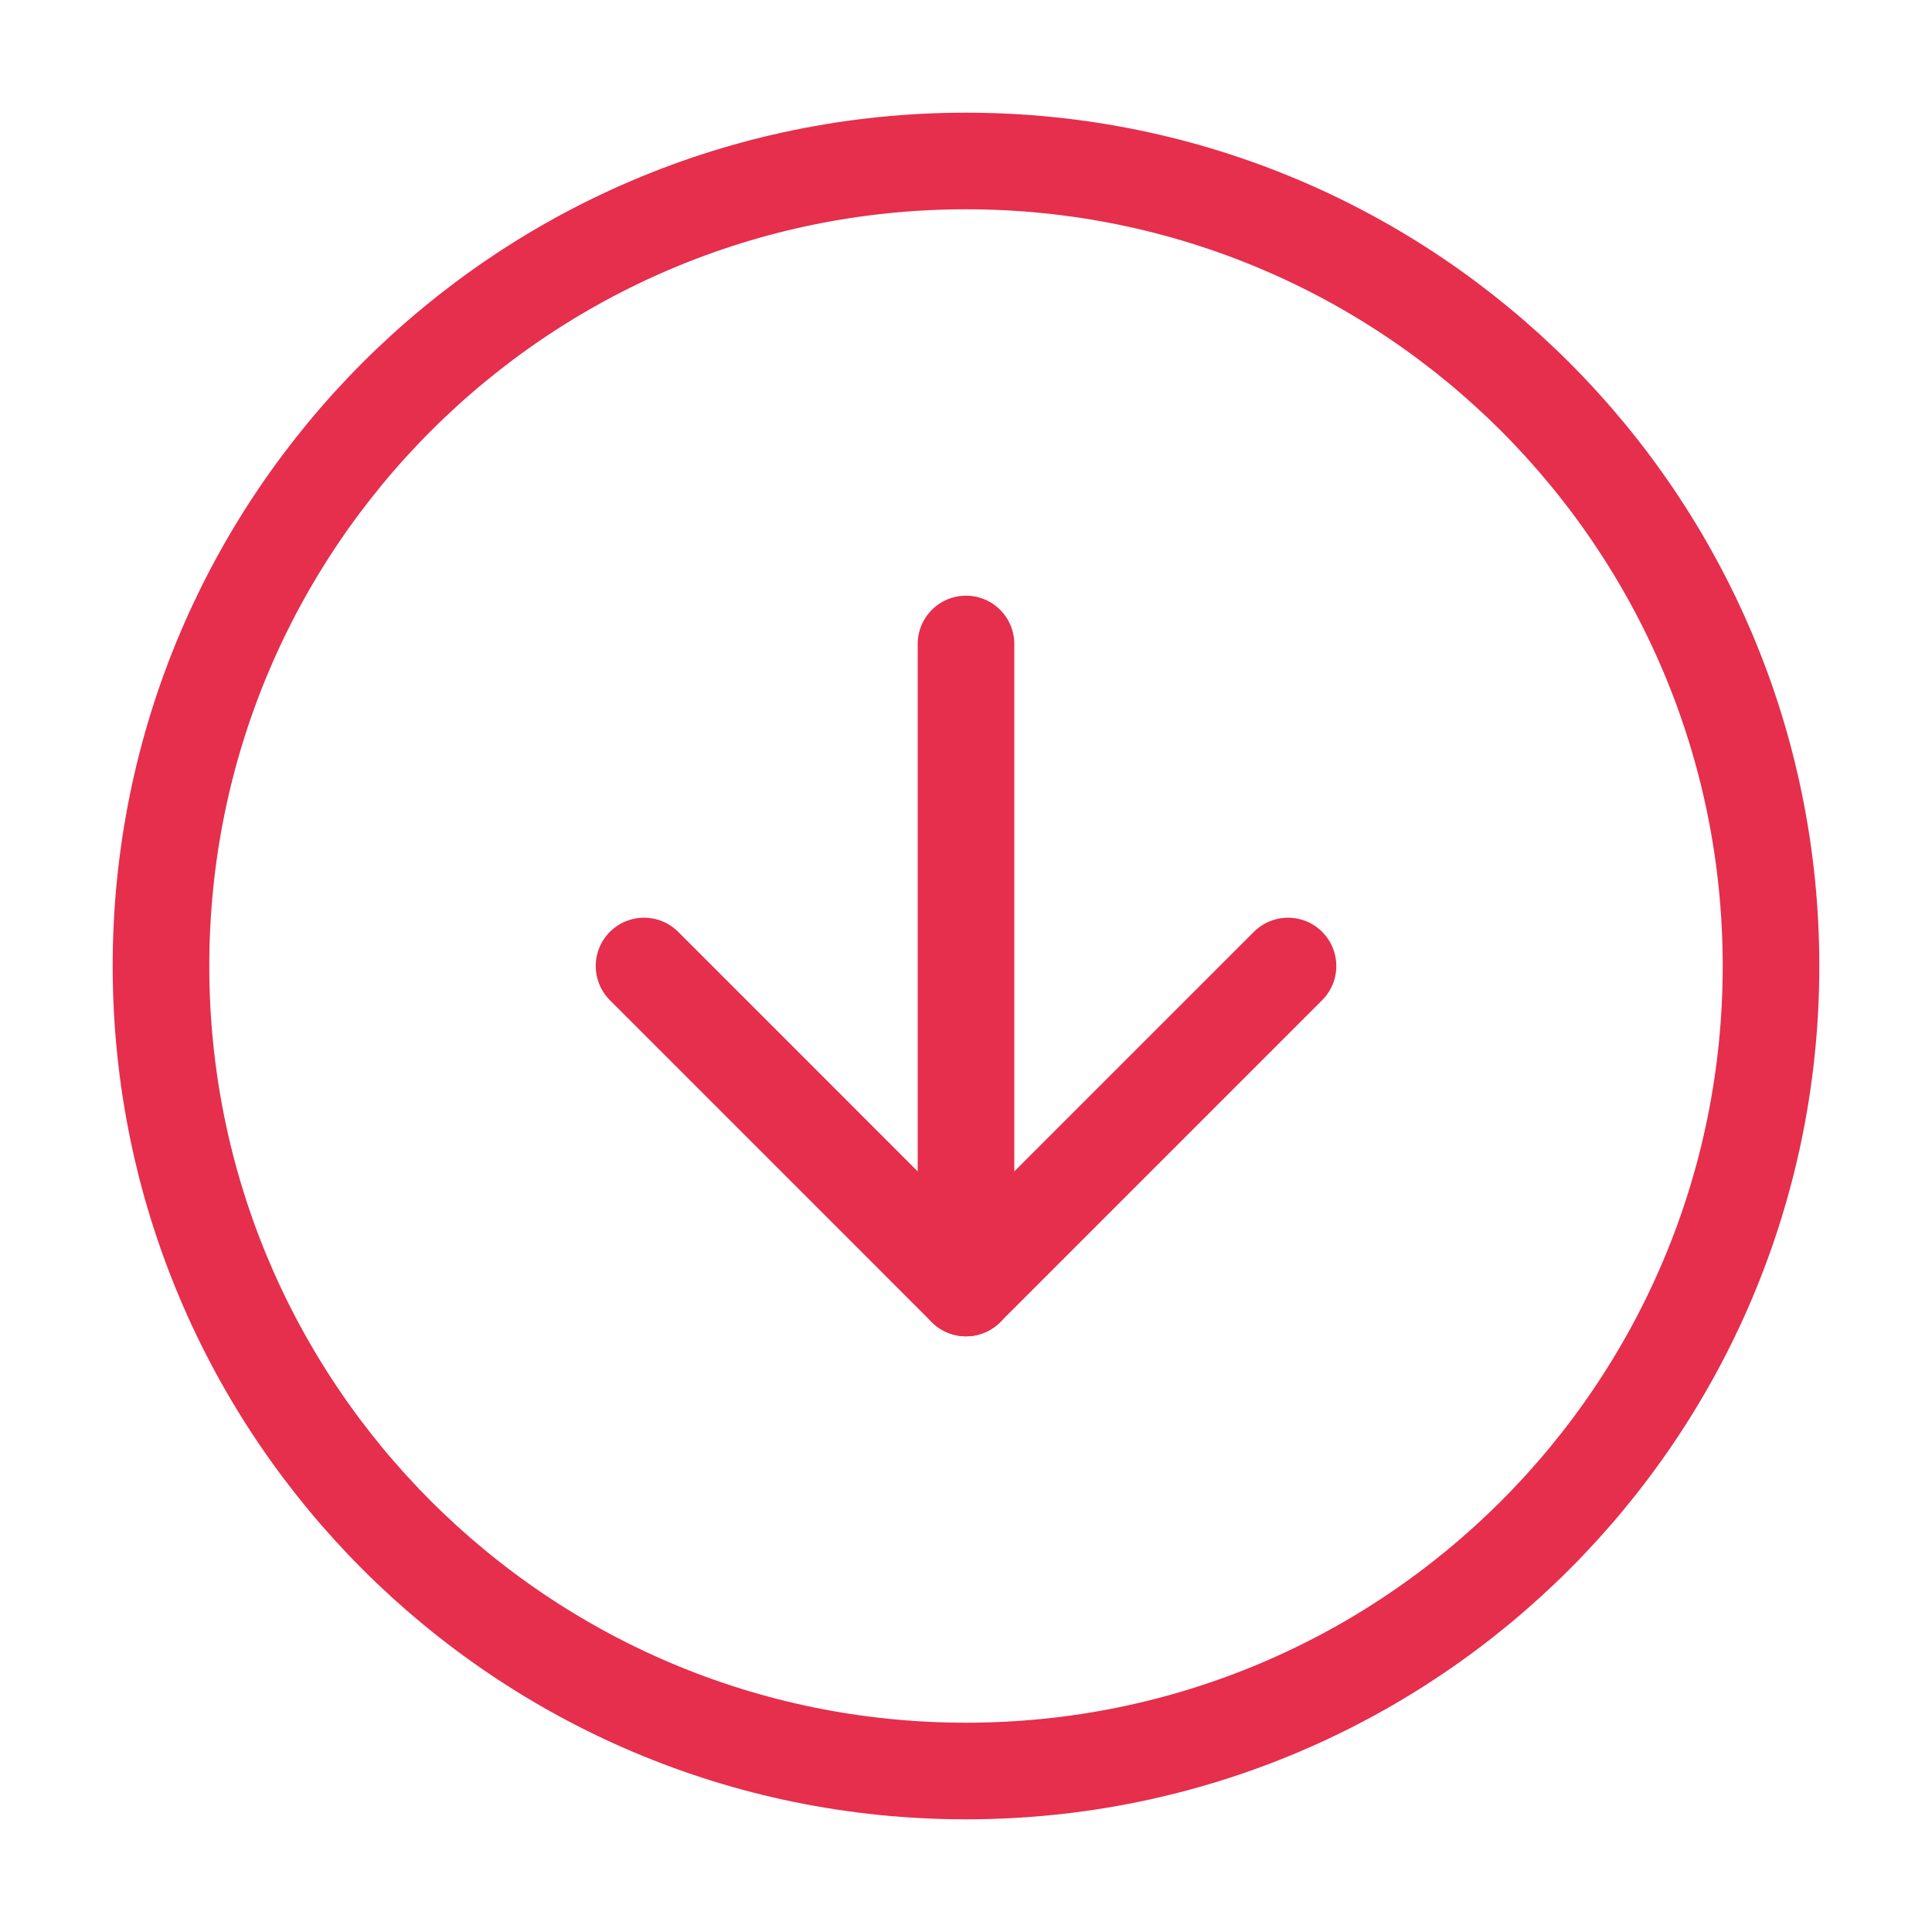 <svg width="40" height="40" viewBox="0 0 40 40" fill="none" xmlns="http://www.w3.org/2000/svg">
<path d="M20 36.667C29.205 36.667 36.667 29.205 36.667 20C36.667 10.795 29.205 3.333 20 3.333C10.795 3.333 3.333 10.795 3.333 20C3.333 29.205 10.795 36.667 20 36.667Z" stroke="#E62E4D" stroke-width="2" stroke-linecap="round" stroke-linejoin="round"/>
<path d="M13.334 20L20 26.667L26.667 20" stroke="#E62E4D" stroke-width="2" stroke-linecap="round" stroke-linejoin="round"/>
<path d="M20 13.333L20 26.667" stroke="#E62E4D" stroke-width="2" stroke-linecap="round" stroke-linejoin="round"/>
</svg>
